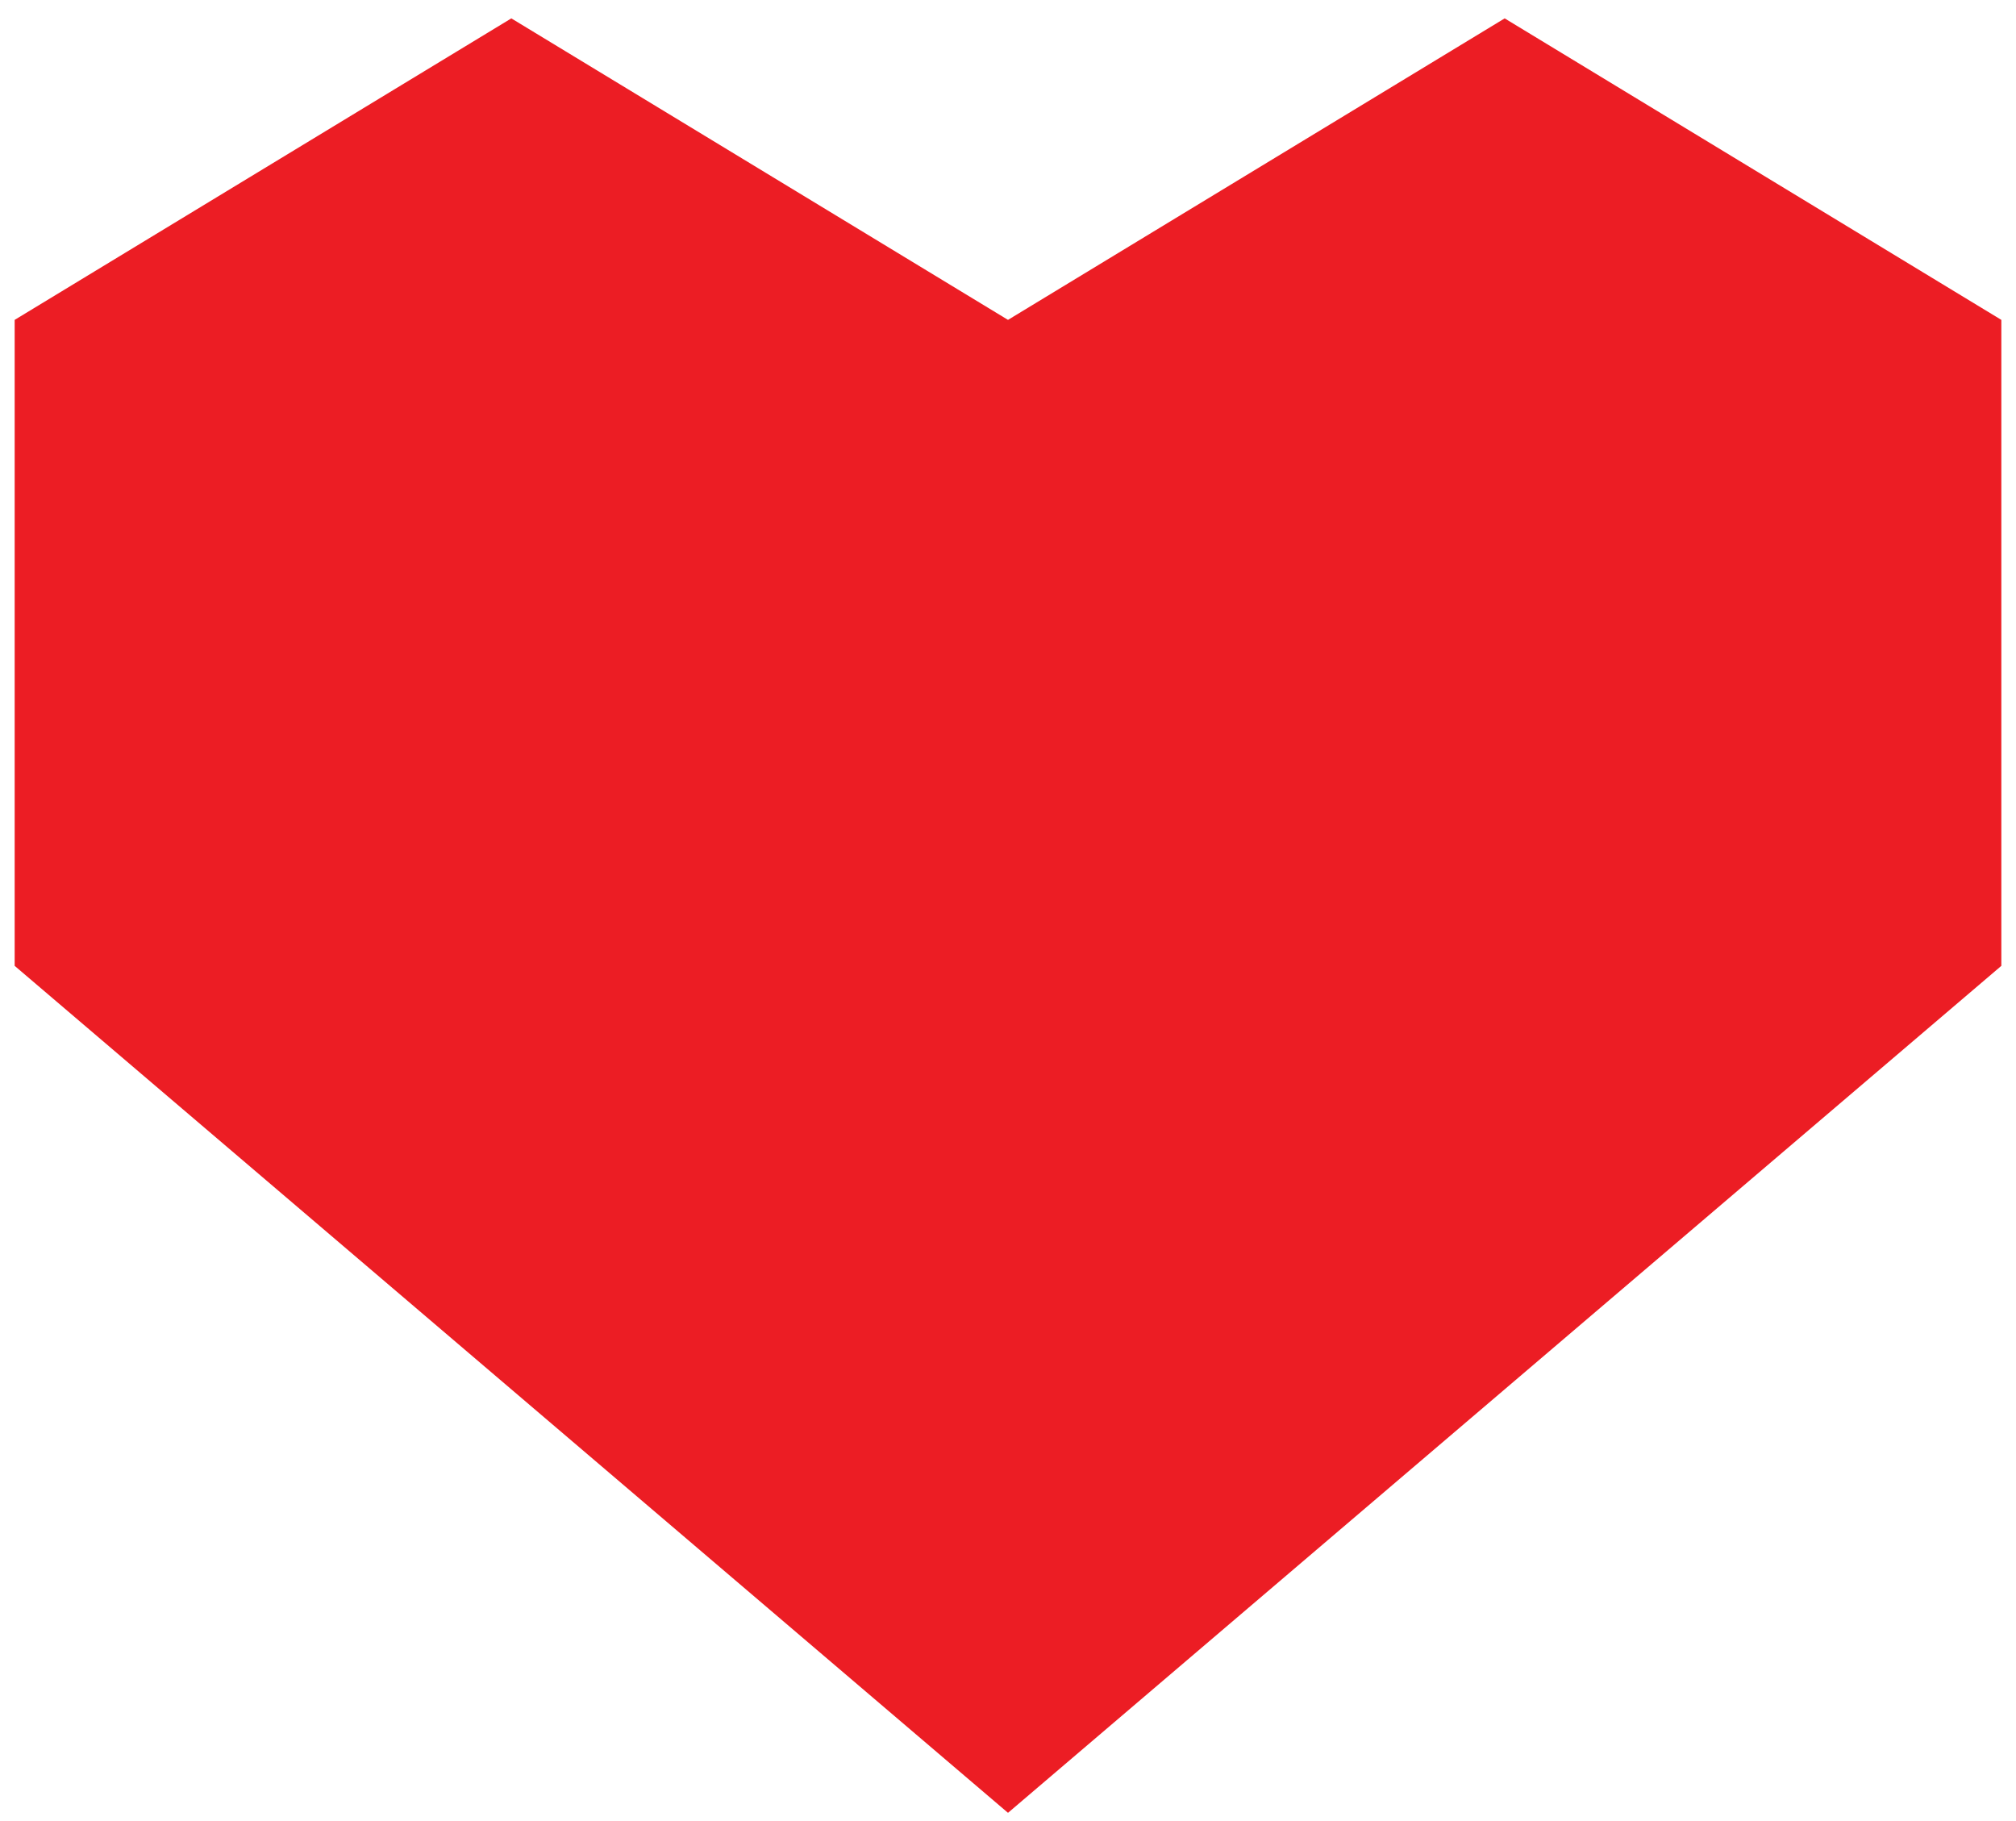 <svg width="12" height="10.84" viewBox="0 0 24 22" fill="none" xmlns="http://www.w3.org/2000/svg">
<path fill-rule="evenodd" clip-rule="evenodd" d="M12 3.864L6 0.222L0 3.864V11.667L12 21.898L24 11.667V3.864L18 0.222L12 3.864Z" fill="#EC1D24"/>
</svg>
